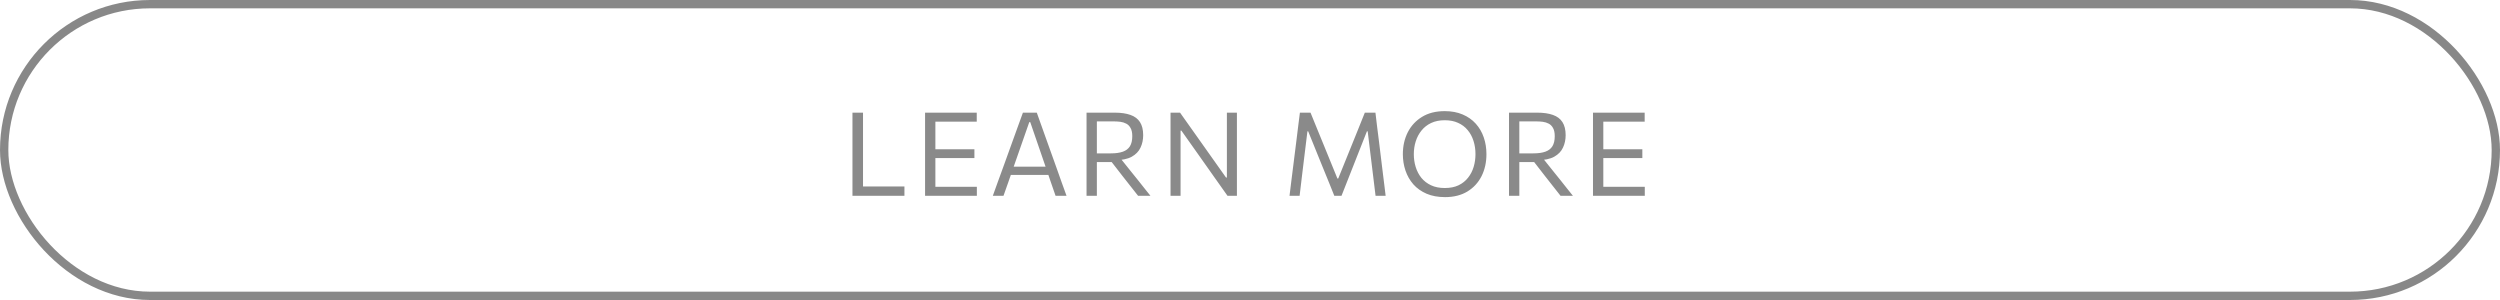 <svg width="300" height="36" viewBox="0 0 300 36" fill="none" xmlns="http://www.w3.org/2000/svg">
<g opacity="0.5">
<rect x="0.5" y="0.5" width="299" height="35" rx="17.5" stroke="#121212"/>
<path d="M102.295 23.5C102.295 22.945 102.295 22.411 102.295 21.898C102.295 21.384 102.295 20.82 102.295 20.203V16.858C102.295 16.227 102.295 15.653 102.295 15.136C102.295 14.613 102.295 14.074 102.295 13.518H103.562C103.562 14.074 103.562 14.613 103.562 15.136C103.562 15.653 103.562 16.227 103.562 16.858V20.008C103.562 20.623 103.562 21.188 103.562 21.701C103.562 22.215 103.562 22.749 103.562 23.305L103.086 22.373H104.92C105.452 22.373 105.921 22.373 106.327 22.373C106.738 22.373 107.116 22.373 107.461 22.373C107.811 22.373 108.168 22.373 108.532 22.373V23.5H102.295ZM111.007 23.5C111.007 22.945 111.007 22.411 111.007 21.898C111.007 21.384 111.007 20.82 111.007 20.203V16.851C111.007 16.23 111.007 15.658 111.007 15.136C111.007 14.613 111.007 14.074 111.007 13.518H117.209V14.604C116.742 14.604 116.24 14.604 115.704 14.604C115.172 14.604 114.542 14.604 113.814 14.604H111.546L112.246 13.7C112.246 14.261 112.246 14.802 112.246 15.325C112.246 15.842 112.246 16.412 112.246 17.032V20.015C112.246 20.626 112.246 21.191 112.246 21.709C112.246 22.222 112.246 22.756 112.246 23.311L111.616 22.416H113.926C114.537 22.416 115.113 22.416 115.655 22.416C116.201 22.416 116.723 22.416 117.223 22.416V23.5H111.007ZM111.973 18.971V17.915H113.912C114.556 17.915 115.111 17.915 115.578 17.915C116.044 17.915 116.495 17.915 116.929 17.915V18.971C116.471 18.971 116.009 18.971 115.543 18.971C115.081 18.971 114.535 18.971 113.905 18.971H111.973ZM119.137 23.5C119.333 22.964 119.536 22.399 119.746 21.806C119.961 21.214 120.166 20.651 120.362 20.119L121.601 16.689C121.821 16.073 122.021 15.518 122.203 15.024C122.385 14.524 122.567 14.023 122.749 13.518H124.415C124.597 14.032 124.777 14.536 124.954 15.03C125.132 15.525 125.33 16.081 125.549 16.697L126.781 20.134C126.977 20.684 127.178 21.251 127.383 21.834C127.593 22.413 127.794 22.968 127.985 23.5H126.669C126.469 22.917 126.261 22.317 126.046 21.701C125.836 21.081 125.638 20.497 125.451 19.951L123.631 14.659H123.512L121.678 19.902C121.478 20.472 121.27 21.069 121.055 21.695C120.841 22.315 120.628 22.917 120.418 23.5H119.137ZM120.985 20.994L121.097 20H126.151L126.242 20.994H120.985ZM130.385 23.5C130.385 22.945 130.385 22.411 130.385 21.898C130.385 21.384 130.385 20.82 130.385 20.203V16.851C130.385 16.23 130.385 15.658 130.385 15.136C130.385 14.613 130.385 14.074 130.385 13.518C130.651 13.518 130.957 13.518 131.302 13.518C131.652 13.518 132.033 13.518 132.443 13.518C132.859 13.518 133.297 13.518 133.759 13.518C134.52 13.518 135.152 13.61 135.656 13.791C136.165 13.969 136.545 14.256 136.797 14.652C137.054 15.049 137.182 15.572 137.182 16.221C137.182 16.767 137.075 17.266 136.86 17.718C136.65 18.171 136.298 18.535 135.803 18.811C135.309 19.081 134.639 19.219 133.794 19.224L134.193 18.671L135.768 20.637C136.016 20.941 136.277 21.265 136.552 21.61C136.828 21.956 137.096 22.294 137.357 22.625C137.619 22.952 137.852 23.244 138.057 23.5H136.573C136.242 23.081 135.922 22.674 135.614 22.282C135.311 21.89 135.01 21.508 134.711 21.134L132.919 18.825L133.696 19.448H131.407V18.404H133.304C133.888 18.404 134.368 18.337 134.746 18.201C135.124 18.066 135.407 17.849 135.593 17.55C135.78 17.247 135.873 16.846 135.873 16.346C135.873 15.931 135.806 15.604 135.67 15.367C135.54 15.124 135.365 14.947 135.145 14.835C134.931 14.723 134.697 14.65 134.445 14.617C134.193 14.585 133.951 14.569 133.717 14.569H130.777L131.624 13.7C131.624 14.274 131.624 14.82 131.624 15.338C131.624 15.857 131.624 16.421 131.624 17.032V20.203C131.624 20.82 131.624 21.384 131.624 21.898C131.624 22.411 131.624 22.945 131.624 23.5H130.385ZM140.464 23.5C140.464 22.945 140.464 22.411 140.464 21.898C140.464 21.384 140.464 20.82 140.464 20.203V16.858C140.464 16.227 140.464 15.653 140.464 15.136C140.464 14.613 140.464 14.074 140.464 13.518H141.605C142.202 14.358 142.776 15.168 143.327 15.947C143.878 16.727 144.421 17.494 144.958 18.25L147.121 21.302H147.226V16.858C147.226 16.227 147.226 15.653 147.226 15.136C147.226 14.613 147.226 14.074 147.226 13.518H148.43C148.43 14.074 148.43 14.613 148.43 15.136C148.43 15.653 148.43 16.227 148.43 16.858V20.203C148.43 20.82 148.43 21.384 148.43 21.898C148.43 22.411 148.43 22.945 148.43 23.5H147.303C146.808 22.8 146.288 22.066 145.742 21.296C145.196 20.521 144.596 19.672 143.943 18.747L141.766 15.675H141.668V20.203C141.668 20.82 141.668 21.384 141.668 21.898C141.668 22.411 141.668 22.945 141.668 23.5H140.464ZM154.742 23.5C154.807 22.959 154.872 22.425 154.938 21.898C155.008 21.37 155.08 20.796 155.155 20.175L155.568 16.886C155.642 16.274 155.712 15.705 155.778 15.178C155.843 14.65 155.913 14.097 155.988 13.518H157.262C157.551 14.228 157.831 14.914 158.102 15.576C158.372 16.235 158.641 16.89 158.907 17.544L160.489 21.422H160.587L162.155 17.55C162.421 16.888 162.687 16.23 162.953 15.576C163.219 14.923 163.494 14.237 163.779 13.518H165.053C165.123 14.088 165.188 14.636 165.249 15.164C165.314 15.691 165.386 16.262 165.466 16.878L165.872 20.203C165.946 20.81 166.016 21.375 166.082 21.898C166.147 22.416 166.212 22.95 166.278 23.5H165.067C164.959 22.614 164.857 21.771 164.759 20.974C164.661 20.175 164.57 19.431 164.486 18.741L164.122 15.758H164.031L162.764 18.971C162.456 19.751 162.148 20.532 161.84 21.317C161.532 22.096 161.245 22.824 160.979 23.5H160.118C159.95 23.076 159.763 22.609 159.558 22.101C159.352 21.592 159.14 21.072 158.921 20.54C158.706 20.008 158.496 19.492 158.291 18.992L156.982 15.758H156.891L156.527 18.733C156.443 19.429 156.352 20.175 156.254 20.974C156.16 21.771 156.06 22.614 155.953 23.5H154.742ZM173.41 23.654C172.566 23.654 171.826 23.519 171.191 23.248C170.557 22.973 170.027 22.598 169.602 22.122C169.182 21.641 168.867 21.09 168.657 20.47C168.447 19.849 168.342 19.193 168.342 18.503C168.342 17.532 168.538 16.657 168.93 15.877C169.327 15.098 169.899 14.48 170.645 14.023C171.392 13.565 172.3 13.336 173.368 13.336C174.18 13.336 174.897 13.47 175.517 13.736C176.143 14.002 176.668 14.37 177.092 14.841C177.517 15.313 177.837 15.861 178.051 16.486C178.266 17.112 178.373 17.782 178.373 18.495C178.373 19.48 178.177 20.362 177.785 21.142C177.393 21.916 176.826 22.53 176.084 22.983C175.342 23.43 174.451 23.654 173.41 23.654ZM173.375 22.562C174.015 22.562 174.565 22.453 175.027 22.233C175.489 22.009 175.87 21.706 176.168 21.323C176.472 20.941 176.696 20.507 176.84 20.021C176.985 19.532 177.057 19.023 177.057 18.495C177.057 17.926 176.978 17.396 176.819 16.907C176.665 16.412 176.432 15.98 176.119 15.611C175.811 15.238 175.429 14.949 174.971 14.743C174.514 14.534 173.982 14.428 173.375 14.428C172.75 14.428 172.204 14.538 171.737 14.758C171.275 14.977 170.89 15.278 170.582 15.661C170.274 16.038 170.043 16.473 169.889 16.962C169.735 17.448 169.658 17.959 169.658 18.495C169.658 19.037 169.733 19.55 169.882 20.035C170.032 20.521 170.258 20.955 170.561 21.337C170.869 21.715 171.257 22.014 171.723 22.233C172.19 22.453 172.741 22.562 173.375 22.562ZM181.081 23.5C181.081 22.945 181.081 22.411 181.081 21.898C181.081 21.384 181.081 20.82 181.081 20.203V16.851C181.081 16.23 181.081 15.658 181.081 15.136C181.081 14.613 181.081 14.074 181.081 13.518C181.347 13.518 181.652 13.518 181.998 13.518C182.348 13.518 182.728 13.518 183.139 13.518C183.554 13.518 183.993 13.518 184.455 13.518C185.215 13.518 185.848 13.61 186.352 13.791C186.86 13.969 187.241 14.256 187.493 14.652C187.749 15.049 187.878 15.572 187.878 16.221C187.878 16.767 187.77 17.266 187.556 17.718C187.346 18.171 186.993 18.535 186.499 18.811C186.004 19.081 185.334 19.219 184.49 19.224L184.889 18.671L186.464 20.637C186.711 20.941 186.972 21.265 187.248 21.61C187.523 21.956 187.791 22.294 188.053 22.625C188.314 22.952 188.547 23.244 188.753 23.5H187.269C186.937 23.081 186.618 22.674 186.31 22.282C186.006 21.89 185.705 21.508 185.407 21.134L183.615 18.825L184.392 19.448H182.103V18.404H184C184.583 18.404 185.064 18.337 185.442 18.201C185.82 18.066 186.102 17.849 186.289 17.55C186.475 17.247 186.569 16.846 186.569 16.346C186.569 15.931 186.501 15.604 186.366 15.367C186.235 15.124 186.06 14.947 185.841 14.835C185.626 14.723 185.393 14.65 185.141 14.617C184.889 14.585 184.646 14.569 184.413 14.569H181.473L182.32 13.7C182.32 14.274 182.32 14.82 182.32 15.338C182.32 15.857 182.32 16.421 182.32 17.032V20.203C182.32 20.82 182.32 21.384 182.32 21.898C182.32 22.411 182.32 22.945 182.32 23.5H181.081ZM191.159 23.5C191.159 22.945 191.159 22.411 191.159 21.898C191.159 21.384 191.159 20.82 191.159 20.203V16.851C191.159 16.23 191.159 15.658 191.159 15.136C191.159 14.613 191.159 14.074 191.159 13.518H197.361V14.604C196.895 14.604 196.393 14.604 195.856 14.604C195.324 14.604 194.694 14.604 193.966 14.604H191.698L192.398 13.7C192.398 14.261 192.398 14.802 192.398 15.325C192.398 15.842 192.398 16.412 192.398 17.032V20.015C192.398 20.626 192.398 21.191 192.398 21.709C192.398 22.222 192.398 22.756 192.398 23.311L191.768 22.416H194.078C194.69 22.416 195.266 22.416 195.807 22.416C196.353 22.416 196.876 22.416 197.375 22.416V23.5H191.159ZM192.125 18.971V17.915H194.064C194.708 17.915 195.264 17.915 195.73 17.915C196.197 17.915 196.647 17.915 197.081 17.915V18.971C196.624 18.971 196.162 18.971 195.695 18.971C195.233 18.971 194.687 18.971 194.057 18.971H192.125Z" fill="#161616"/>
</g>
</svg>
